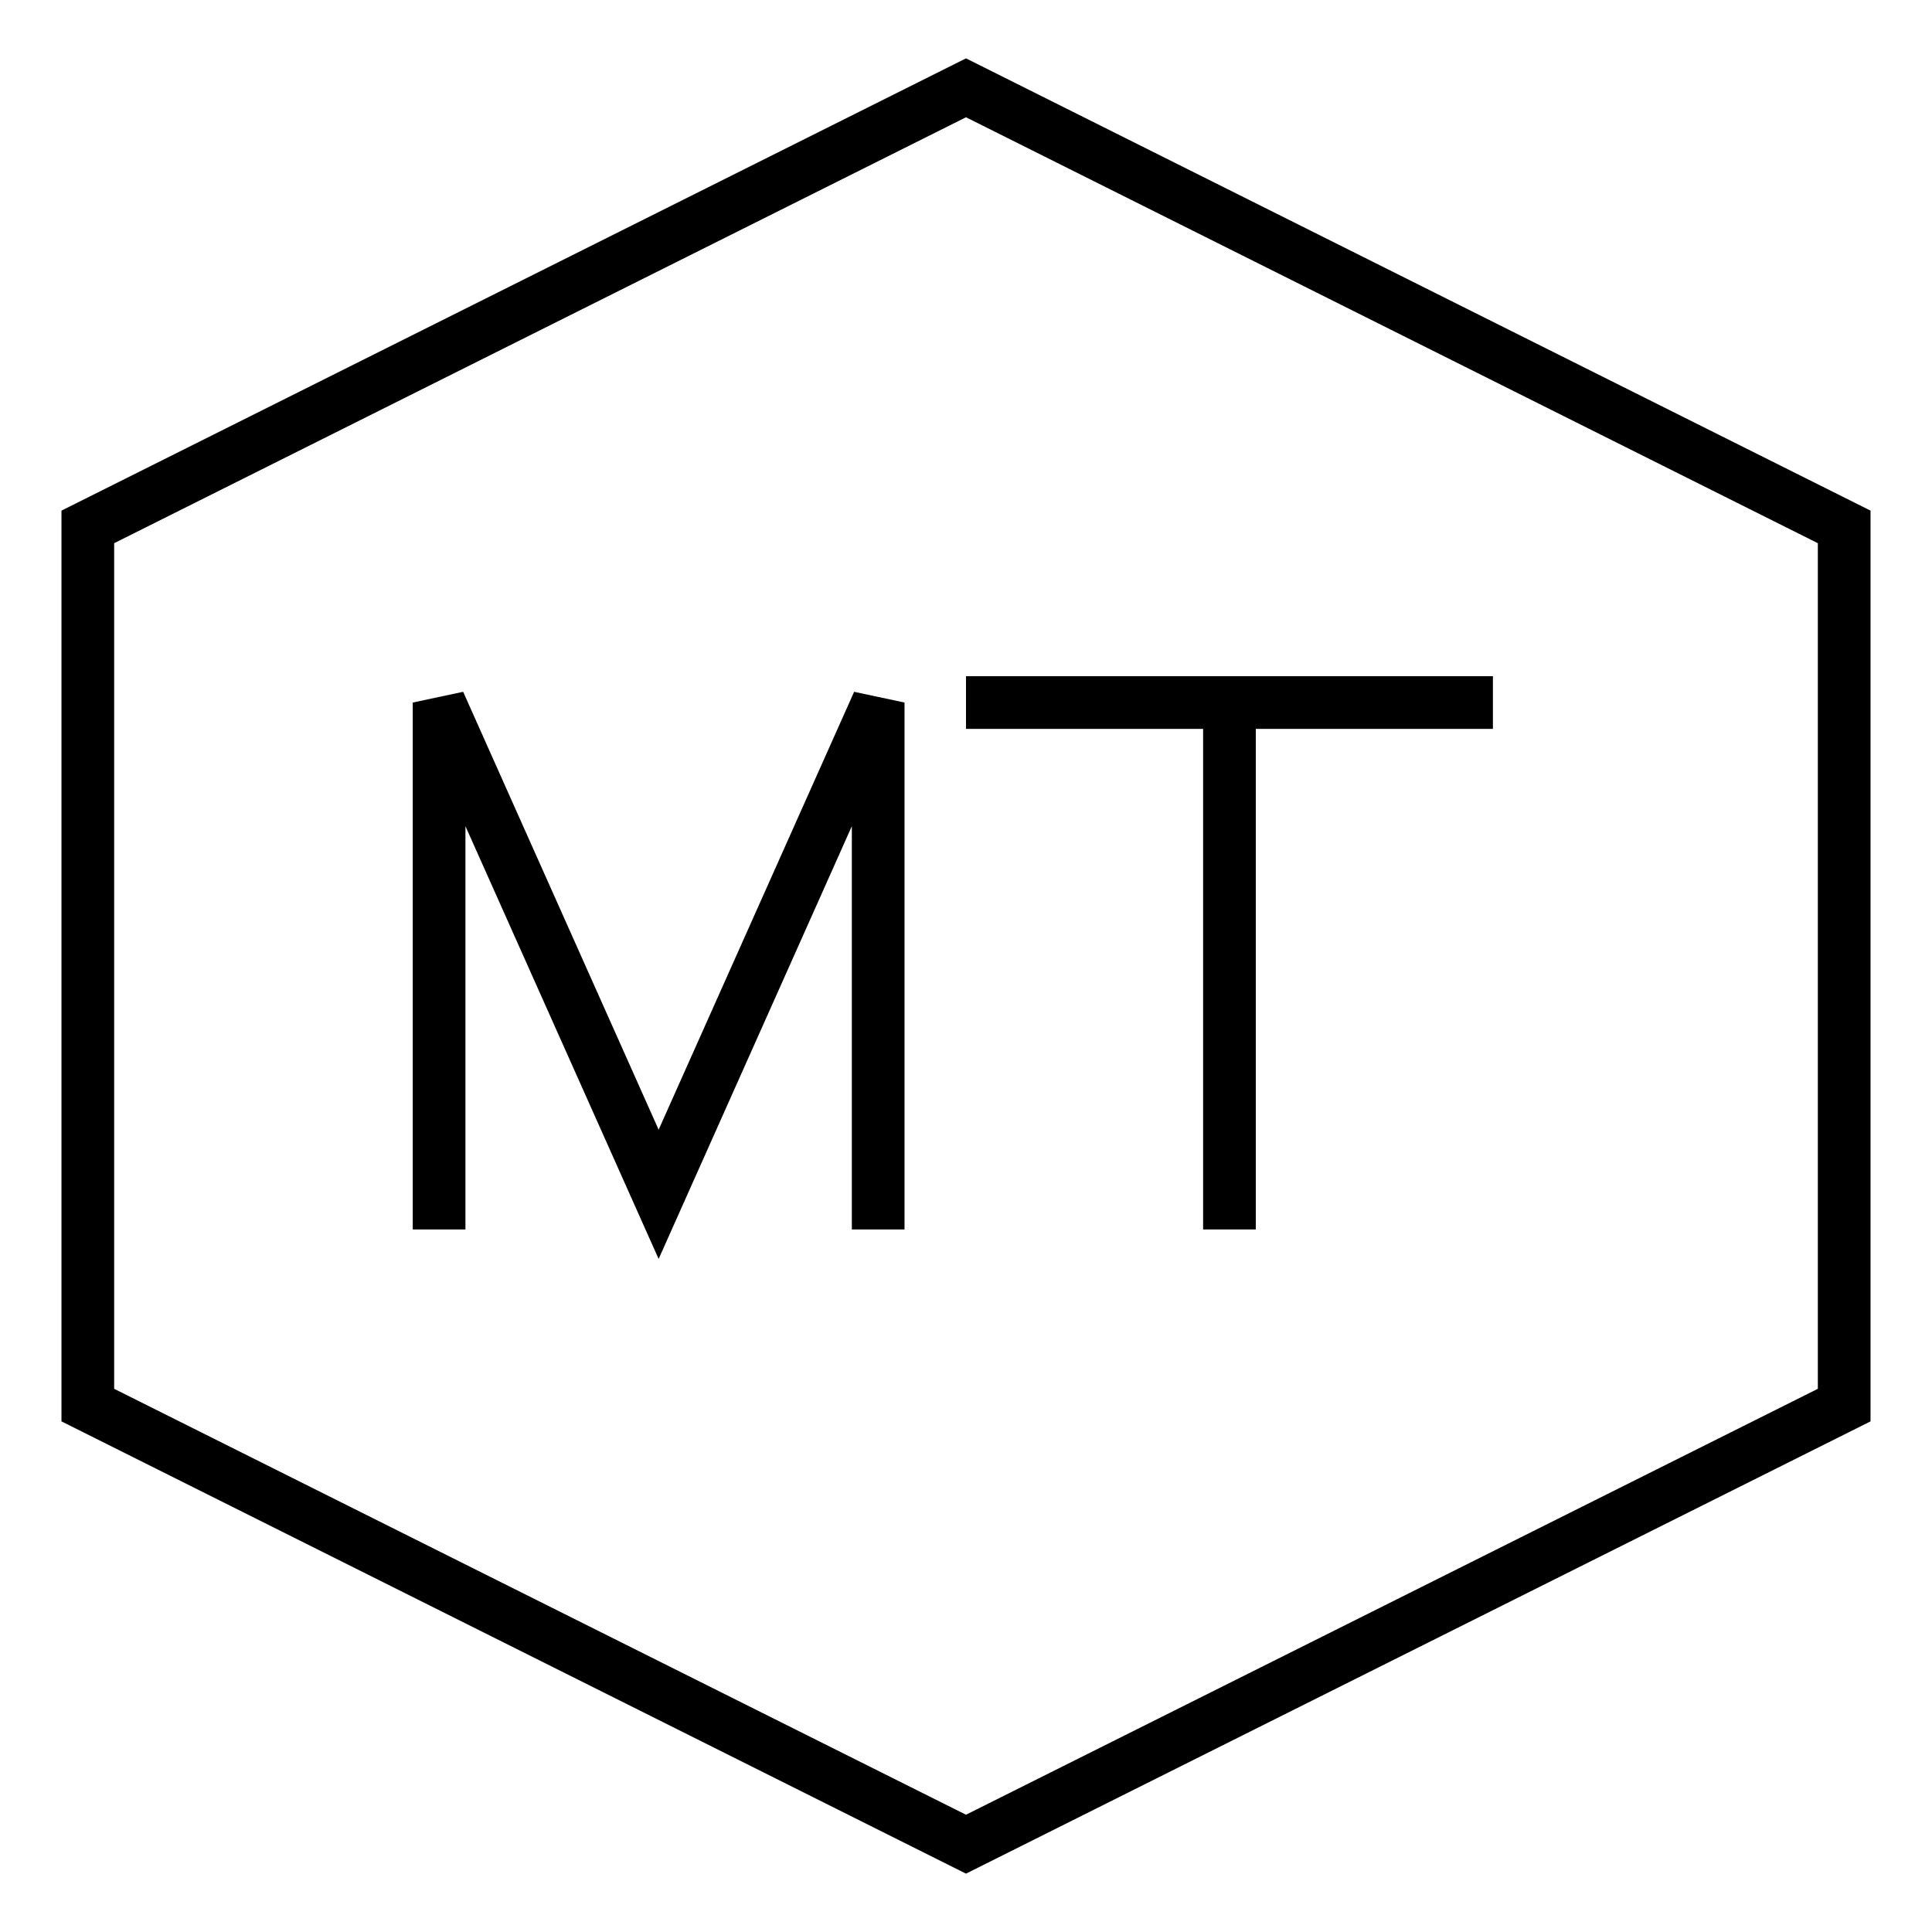<svg xmlns="http://www.w3.org/2000/svg" height="110" width="110">
  <g transform="translate(5,5)">
    <polygon points="50 0,100 25,100 75, 50 100,0 75,0 25" stroke="black" fill="none" stroke-width="3" />
    <g transform="translate(20,35)">
        <path d="M0 30 L0 0 L12.5 28 L25 0 L25 30" stroke="black" stroke-width="3" fill="none" />
        <path d="M30 0 L60 0 M45 0 L45 30" stroke="black" stroke-width="3" fill="none" />
    </g>
  </g>
</svg>